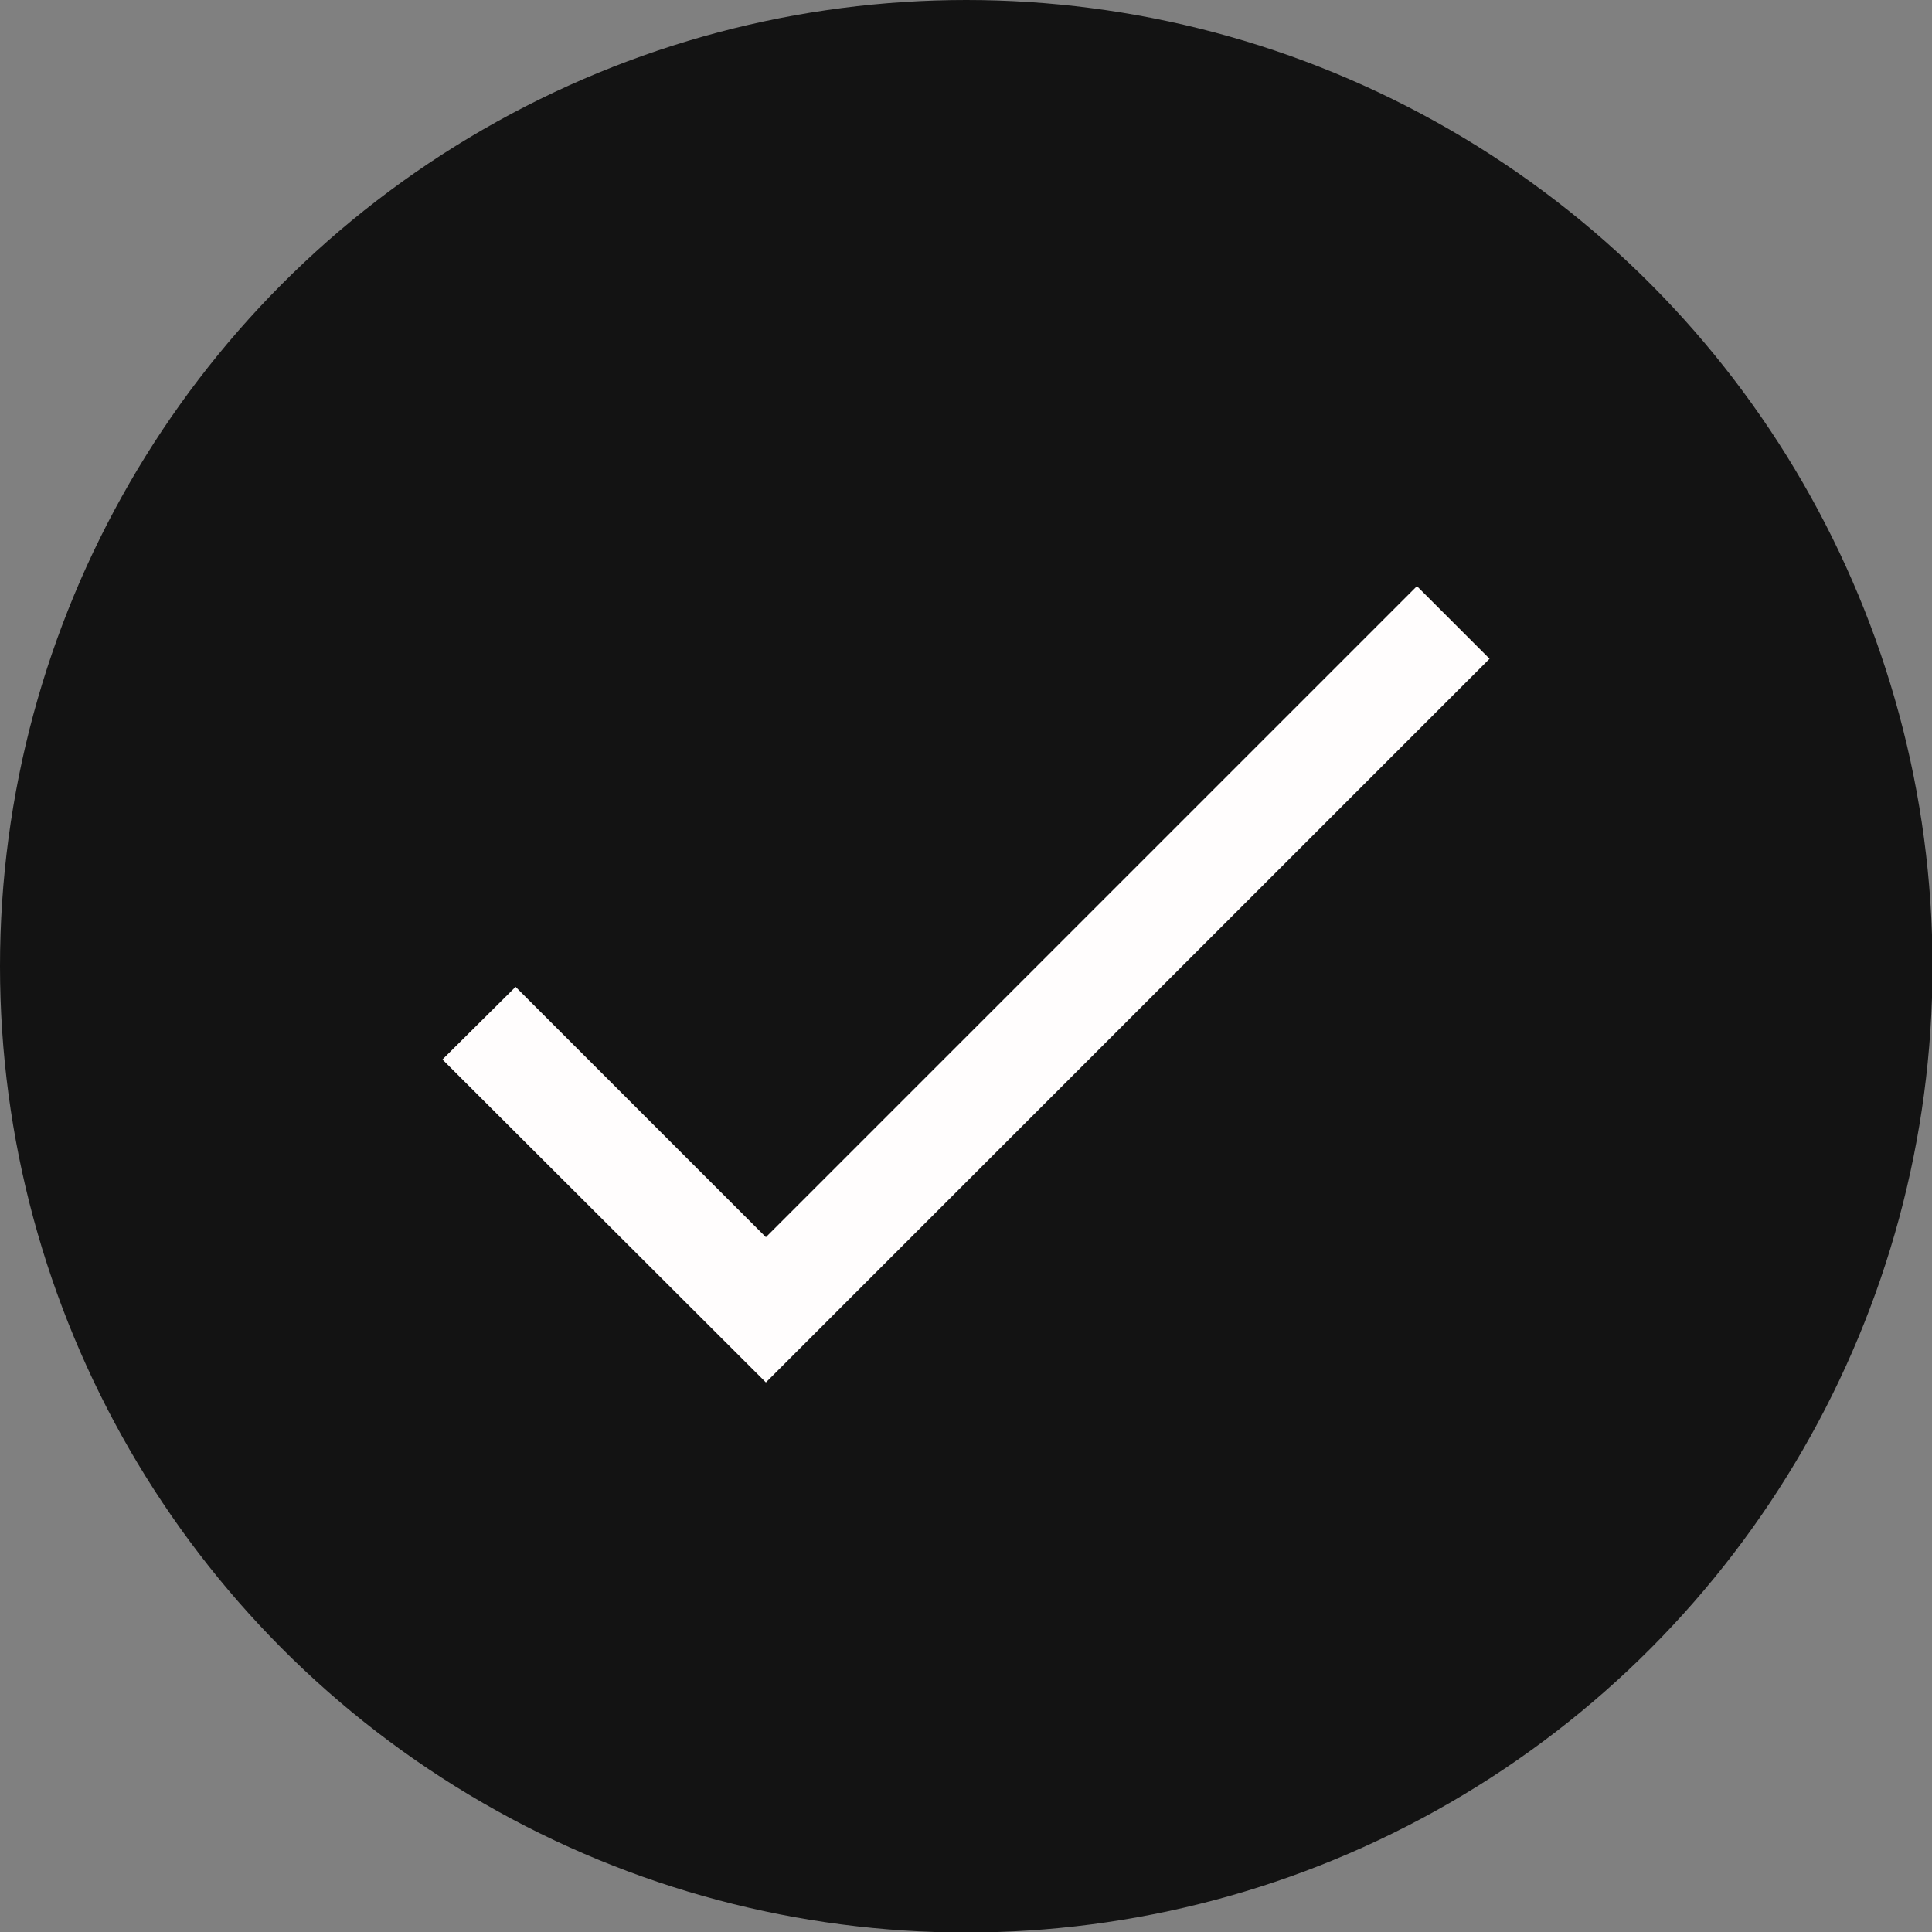 <svg id="Layer_1" data-name="Layer 1" xmlns="http://www.w3.org/2000/svg" viewBox="0 0 37.51 37.51"><rect x="0" y="0" width="37.51" height="37.51" fill="#808080" stroke="none"/><defs><style>.cls-1{fill:#131313;}.cls-2{fill:#fffdfd;}</style></defs><circle class="cls-1" cx="18.76" cy="18.76" r="18.76"/><polygon class="cls-2" points="14.87 26.84 8.59 20.57 10.01 19.16 14.87 24.02 27.51 11.38 28.92 12.79 14.87 26.84"/></svg>